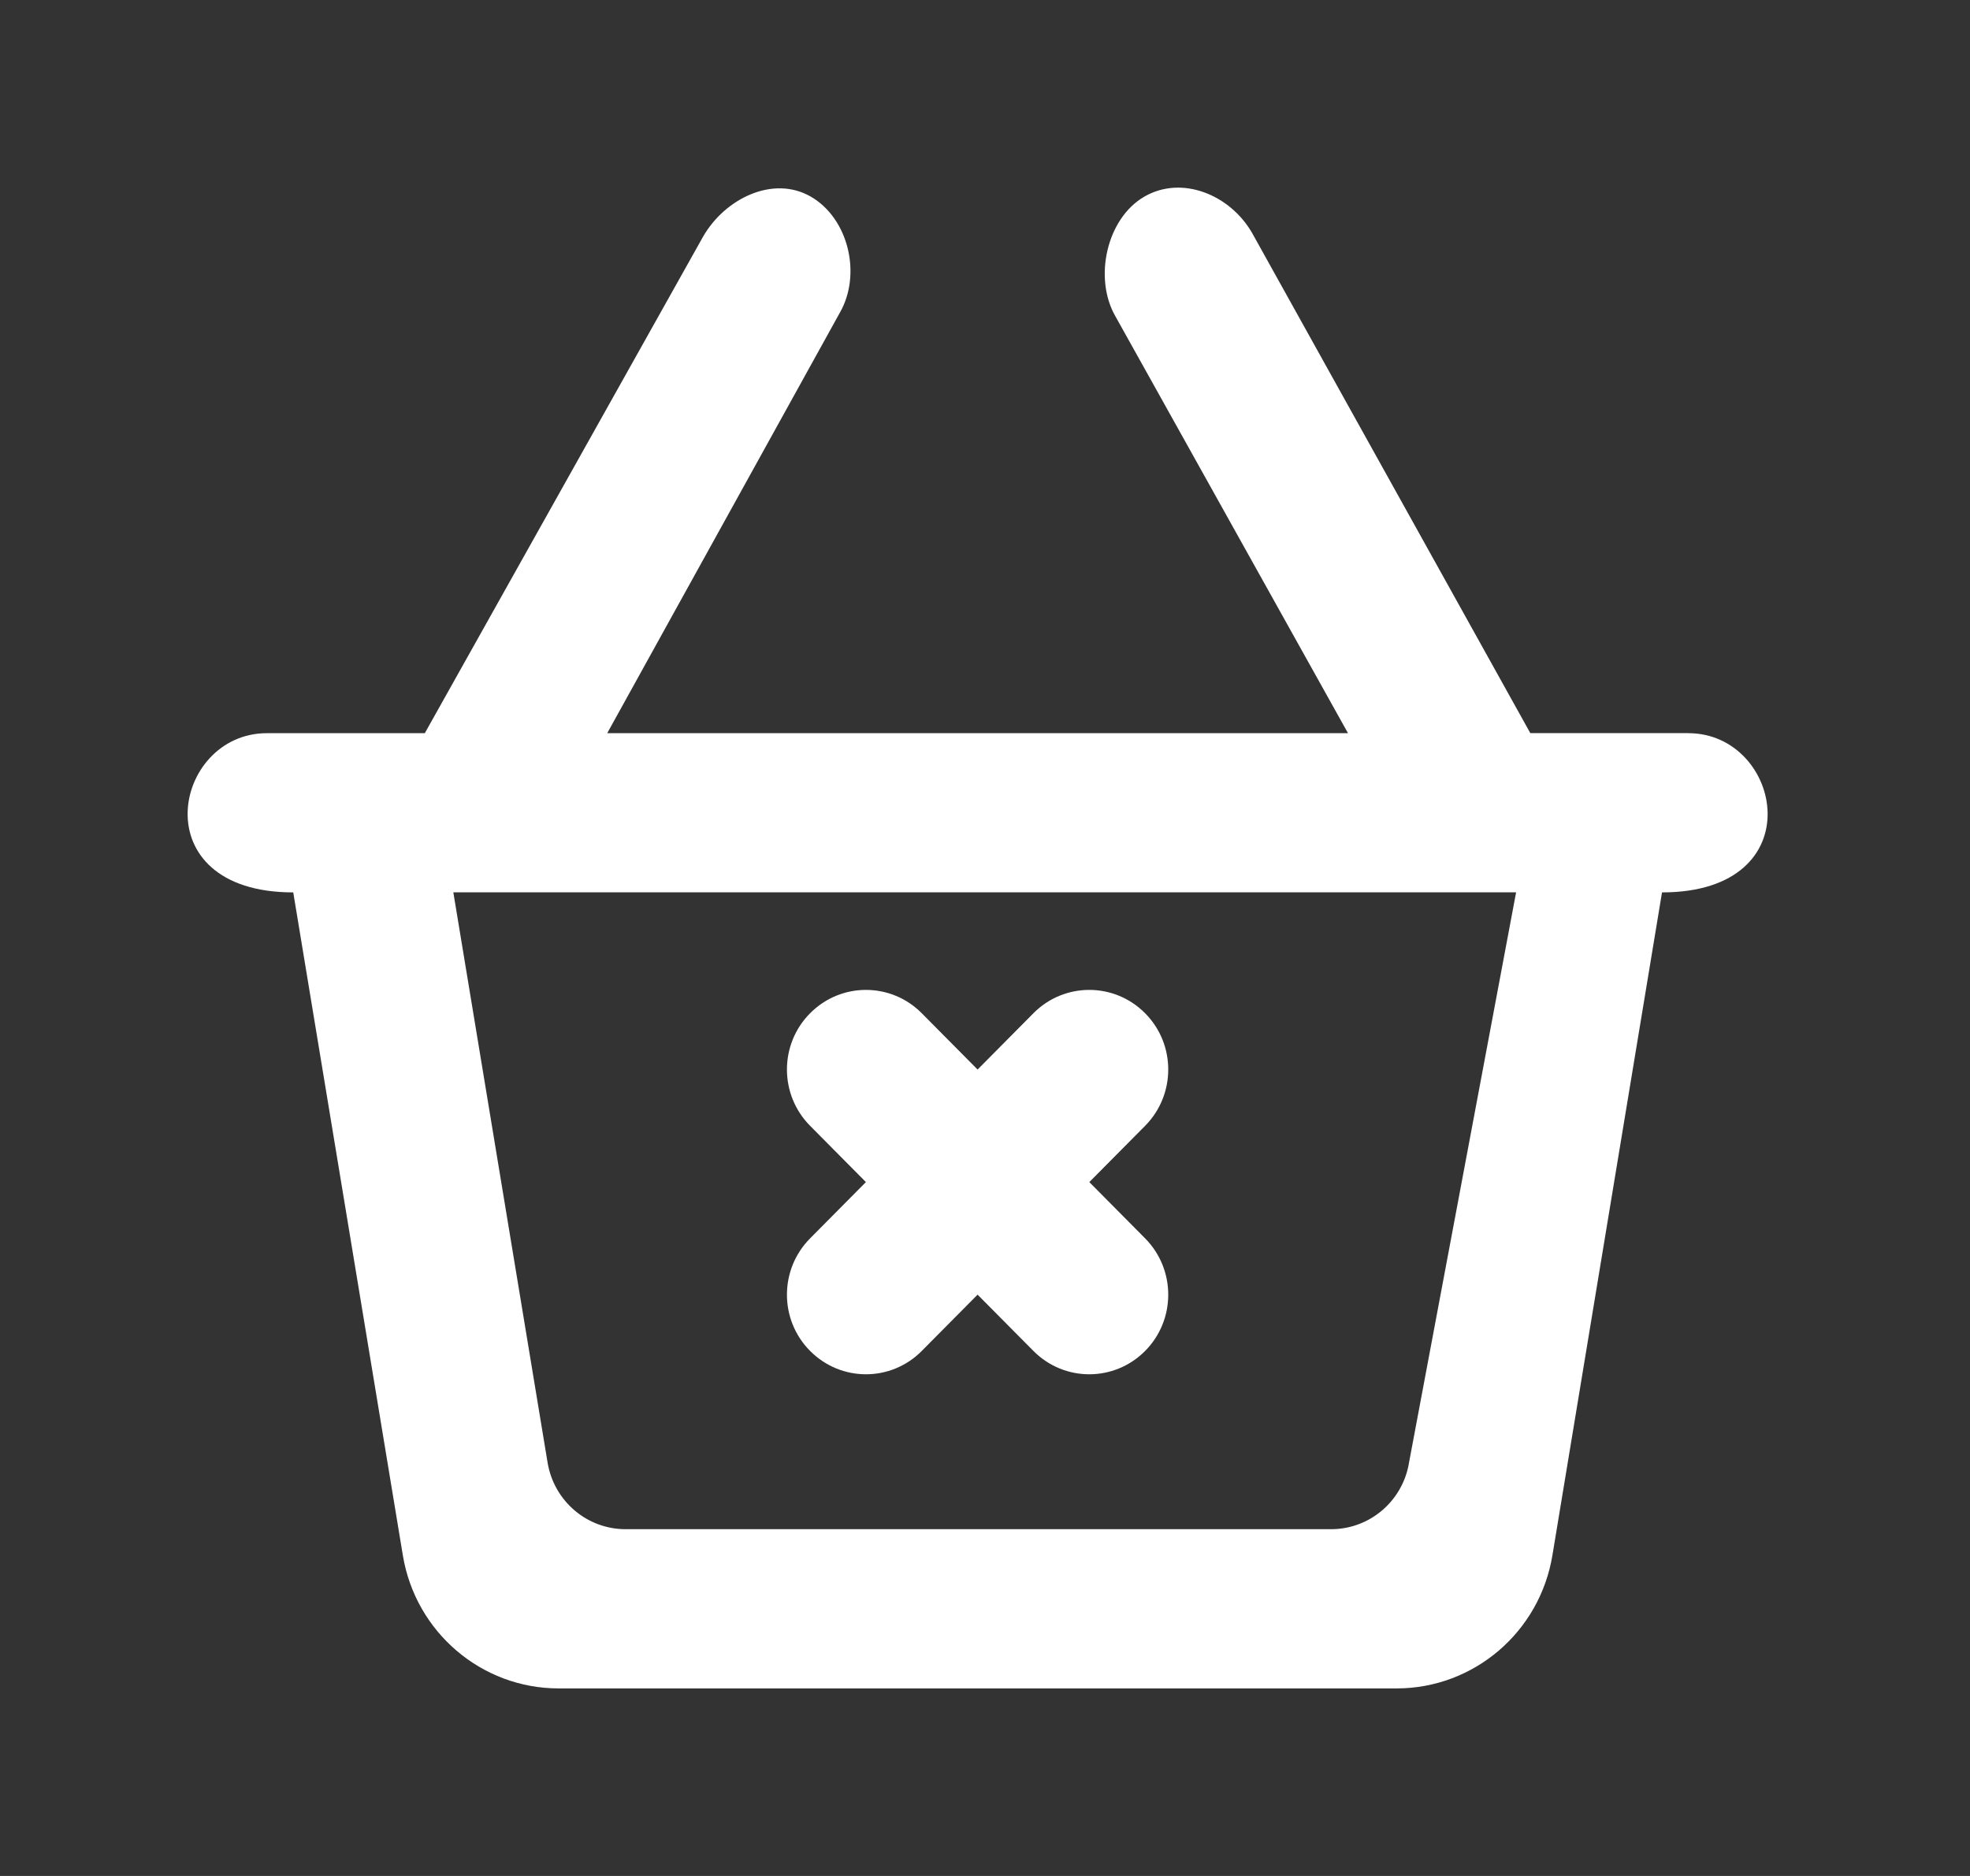 <!-- Generated by IcoMoon.io -->
<svg version="1.1" xmlns="http://www.w3.org/2000/svg" width="42" height="40" viewBox="0 0 42 40">
<rect x="0" y="0" width="42" height="40" fill="#333333" stroke="none"/>
<title>mp-shopping_cart_close_round-</title>
<path fill="#fff" d="M17.271 26.405l1.19-1.2-1.19-1.2c-0.658-0.664-0.658-1.738 0-2.4 0.658-0.664 1.724-0.664 2.381 0l1.19 1.2 1.19-1.2c0.658-0.664 1.724-0.664 2.382 0 0.657 0.662 0.657 1.736 0 2.4l-1.19 1.2 1.19 1.2c0.657 0.664 0.657 1.738 0 2.4-0.658 0.664-1.724 0.664-2.382 0l-1.19-1.2-1.19 1.2c-0.657 0.664-1.722 0.664-2.381 0-0.658-0.662-0.658-1.736 0-2.4v0zM30.034 31.224c-0.15 0.801-0.845 1.382-1.653 1.382h-15.044c-0.823 0-1.525-0.599-1.662-1.417l-2.010-12.162h22.658l-2.29 12.197zM35.993 15.632h-3.367l-5.931-10.664c-0.465-0.811-1.495-1.242-2.3-0.774s-1.081 1.736-0.616 2.548l4.96 8.891h-15.793l4.96-8.967c0.465-0.811 0.189-2.003-0.616-2.471s-1.835 0.039-2.3 0.85l-5.933 10.588h-3.367c-2.013 0-2.68 3.395 0.562 3.395l2.337 14.137c0.271 1.636 1.675 2.836 3.322 2.836h17.864c1.646 0 3.051-1.2 3.322-2.836l2.337-14.137c3.246 0 2.571-3.395 0.561-3.395v0z"></path>
</svg>
